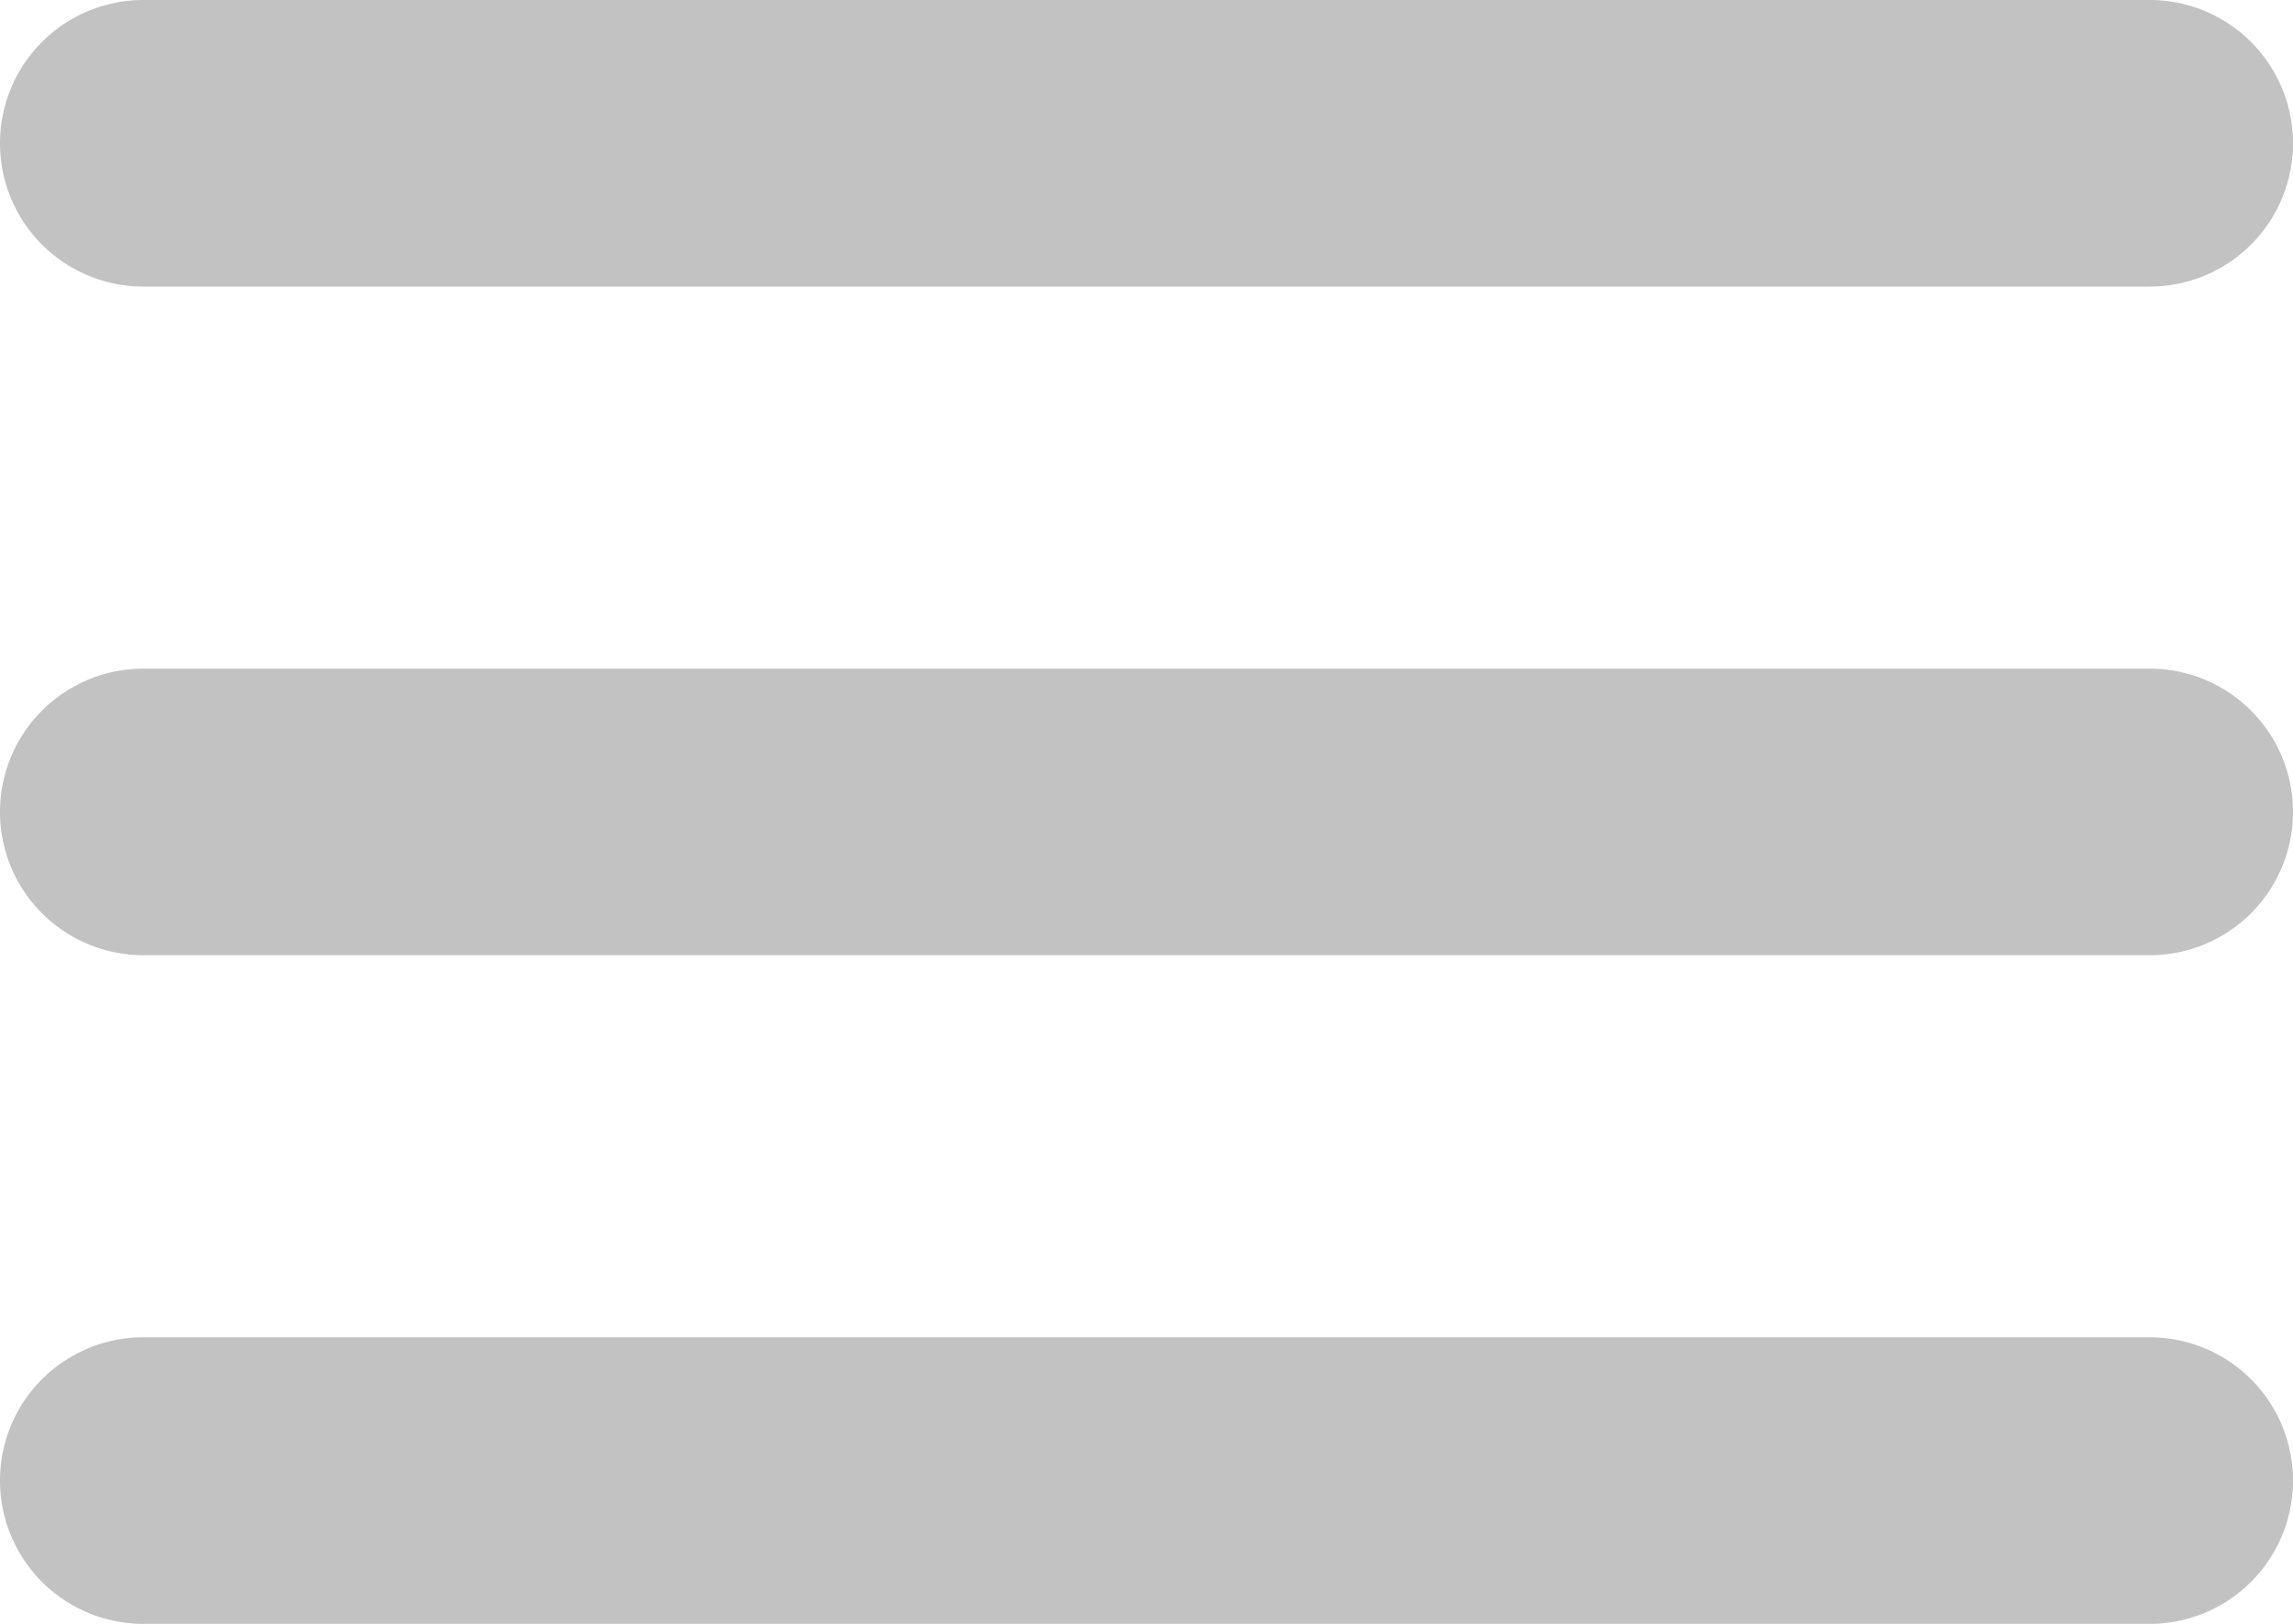 <svg id="Layer_1" data-name="Layer 1" xmlns="http://www.w3.org/2000/svg" viewBox="0 0 24 17"><title>test</title><path d="M1.5,3h21a1.5,1.5,0,0,0,0-3H1.5A1.5,1.5,0,0,0,1.5,3Zm21,4H1.5a1.5,1.5,0,0,0,0,3h21A1.5,1.5,0,0,0,22.5,7Zm0,7H1.5a1.5,1.5,0,0,0,0,3h21A1.5,1.5,0,1,0,22.5,14Z" fill="#c2c2c2" fill-rule="evenodd"/></svg>